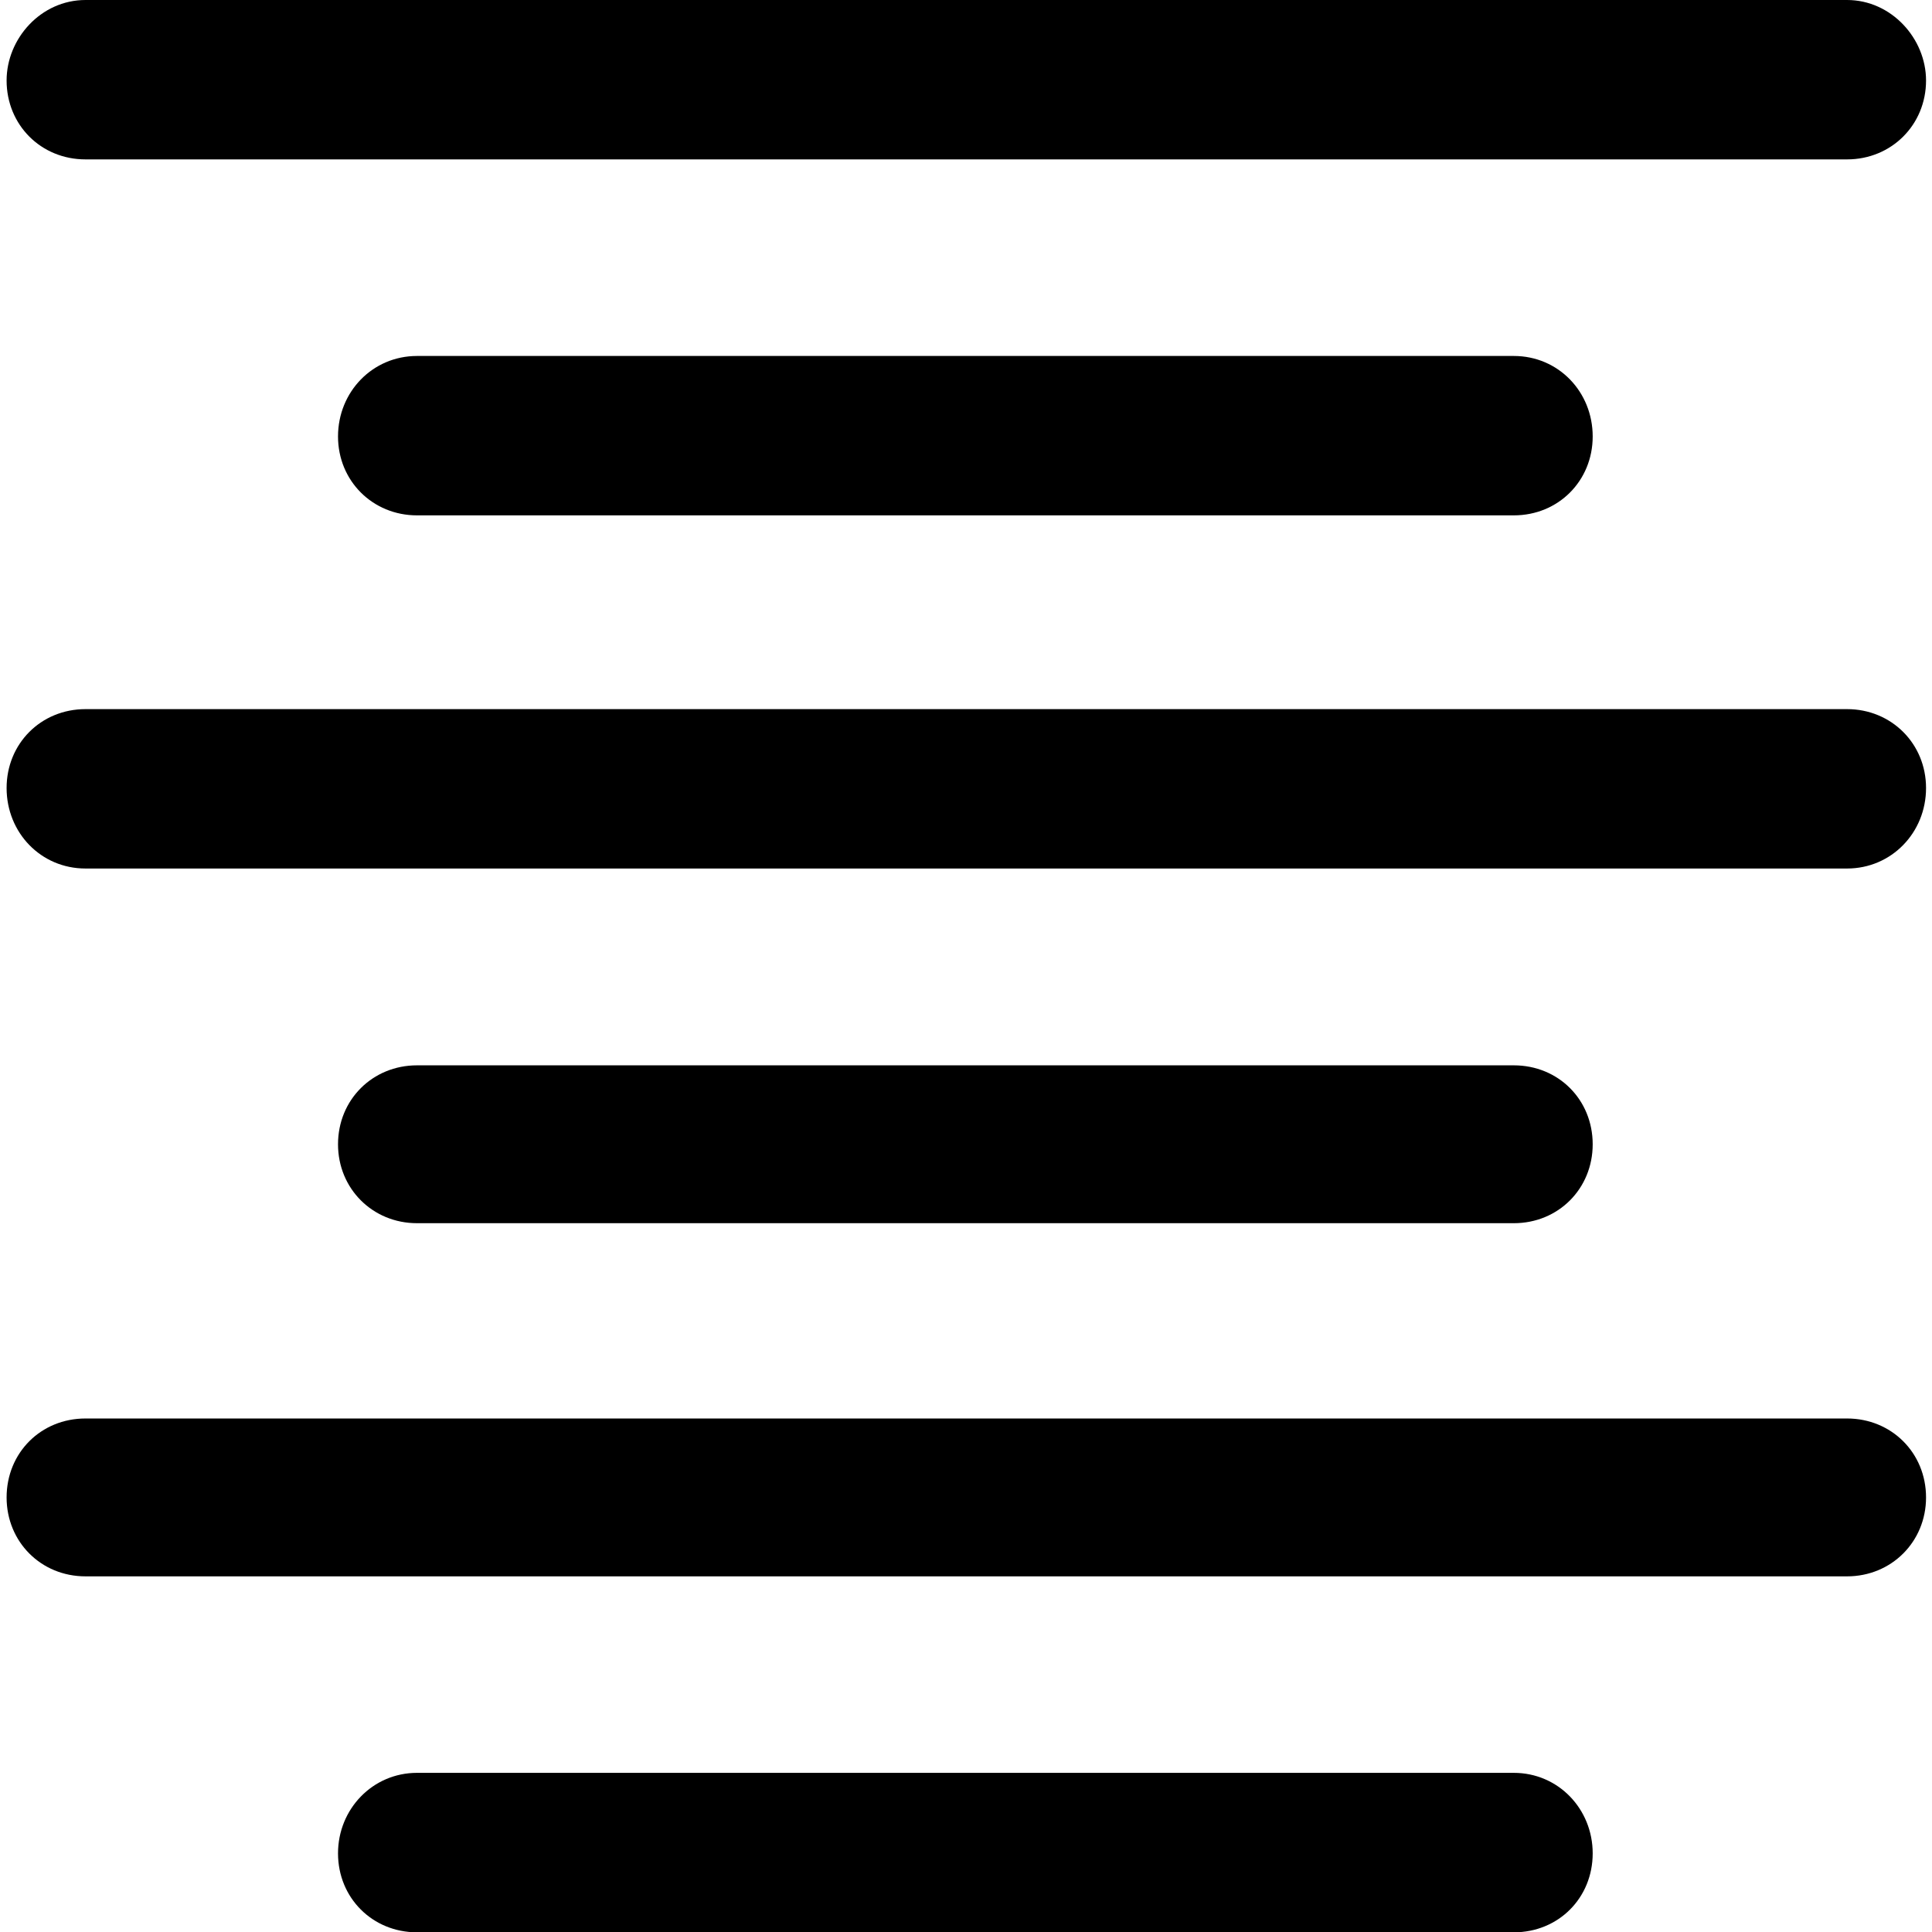 <?xml version="1.0" encoding="UTF-8"?>
<svg xmlns="http://www.w3.org/2000/svg" xmlns:xlink="http://www.w3.org/1999/xlink" width="24pt" height="24pt" viewBox="0 0 24 24" version="1.1">
<g id="surface1">
<path style=" stroke:none;fill-rule:nonzero;" d="M 5.18 4.422 C 4.629 4.422 4.199 4.867 4.199 5.422 C 4.199 5.973 4.629 6.402 5.18 6.402 L 18.805 6.402 C 19.359 6.402 19.785 5.973 19.785 5.422 C 19.785 4.867 19.359 4.422 18.805 4.422 Z M 5.18 4.422 "/>
<path style=" stroke:none;fill-rule:nonzero;" d="M 18.805 15.195 C 19.359 15.195 19.785 14.766 19.785 14.215 C 19.785 13.66 19.359 13.234 18.805 13.234 L 5.18 13.234 C 4.629 13.234 4.199 13.66 4.199 14.215 C 4.199 14.766 4.629 15.195 5.18 15.195 Z M 18.805 15.195 "/>
<path style=" stroke:none;fill-rule:nonzero;" d="M 18.805 22.023 L 5.18 22.023 C 4.629 22.023 4.199 22.473 4.199 23.023 C 4.199 23.578 4.629 24.004 5.18 24.004 L 18.805 24.004 C 19.359 24.004 19.785 23.578 19.785 23.023 C 19.785 22.473 19.359 22.023 18.805 22.023 Z M 18.805 22.023 "/>
<path style=" stroke:none;fill-rule:nonzero;" d="M 1.062 1.98 L 22.945 1.98 C 23.496 1.98 23.926 1.551 23.926 1 C 23.926 0.48 23.496 0 22.945 0 L 1.062 0 C 0.508 0 0.082 0.48 0.082 1 C 0.082 1.551 0.508 1.98 1.062 1.98 Z M 1.062 1.98 "/>
<path style=" stroke:none;fill-rule:nonzero;" d="M 22.945 8.809 L 1.062 8.809 C 0.508 8.809 0.082 9.238 0.082 9.789 C 0.082 10.344 0.508 10.789 1.062 10.789 L 22.945 10.789 C 23.496 10.789 23.926 10.344 23.926 9.789 C 23.926 9.238 23.496 8.809 22.945 8.809 Z M 22.945 8.809 "/>
<path style=" stroke:none;fill-rule:nonzero;" d="M 22.945 17.621 L 1.062 17.621 C 0.508 17.621 0.082 18.047 0.082 18.602 C 0.082 19.152 0.508 19.582 1.062 19.582 L 22.945 19.582 C 23.496 19.582 23.926 19.152 23.926 18.602 C 23.926 18.047 23.496 17.621 22.945 17.621 Z M 22.945 17.621 "/>
</g>
</svg>
